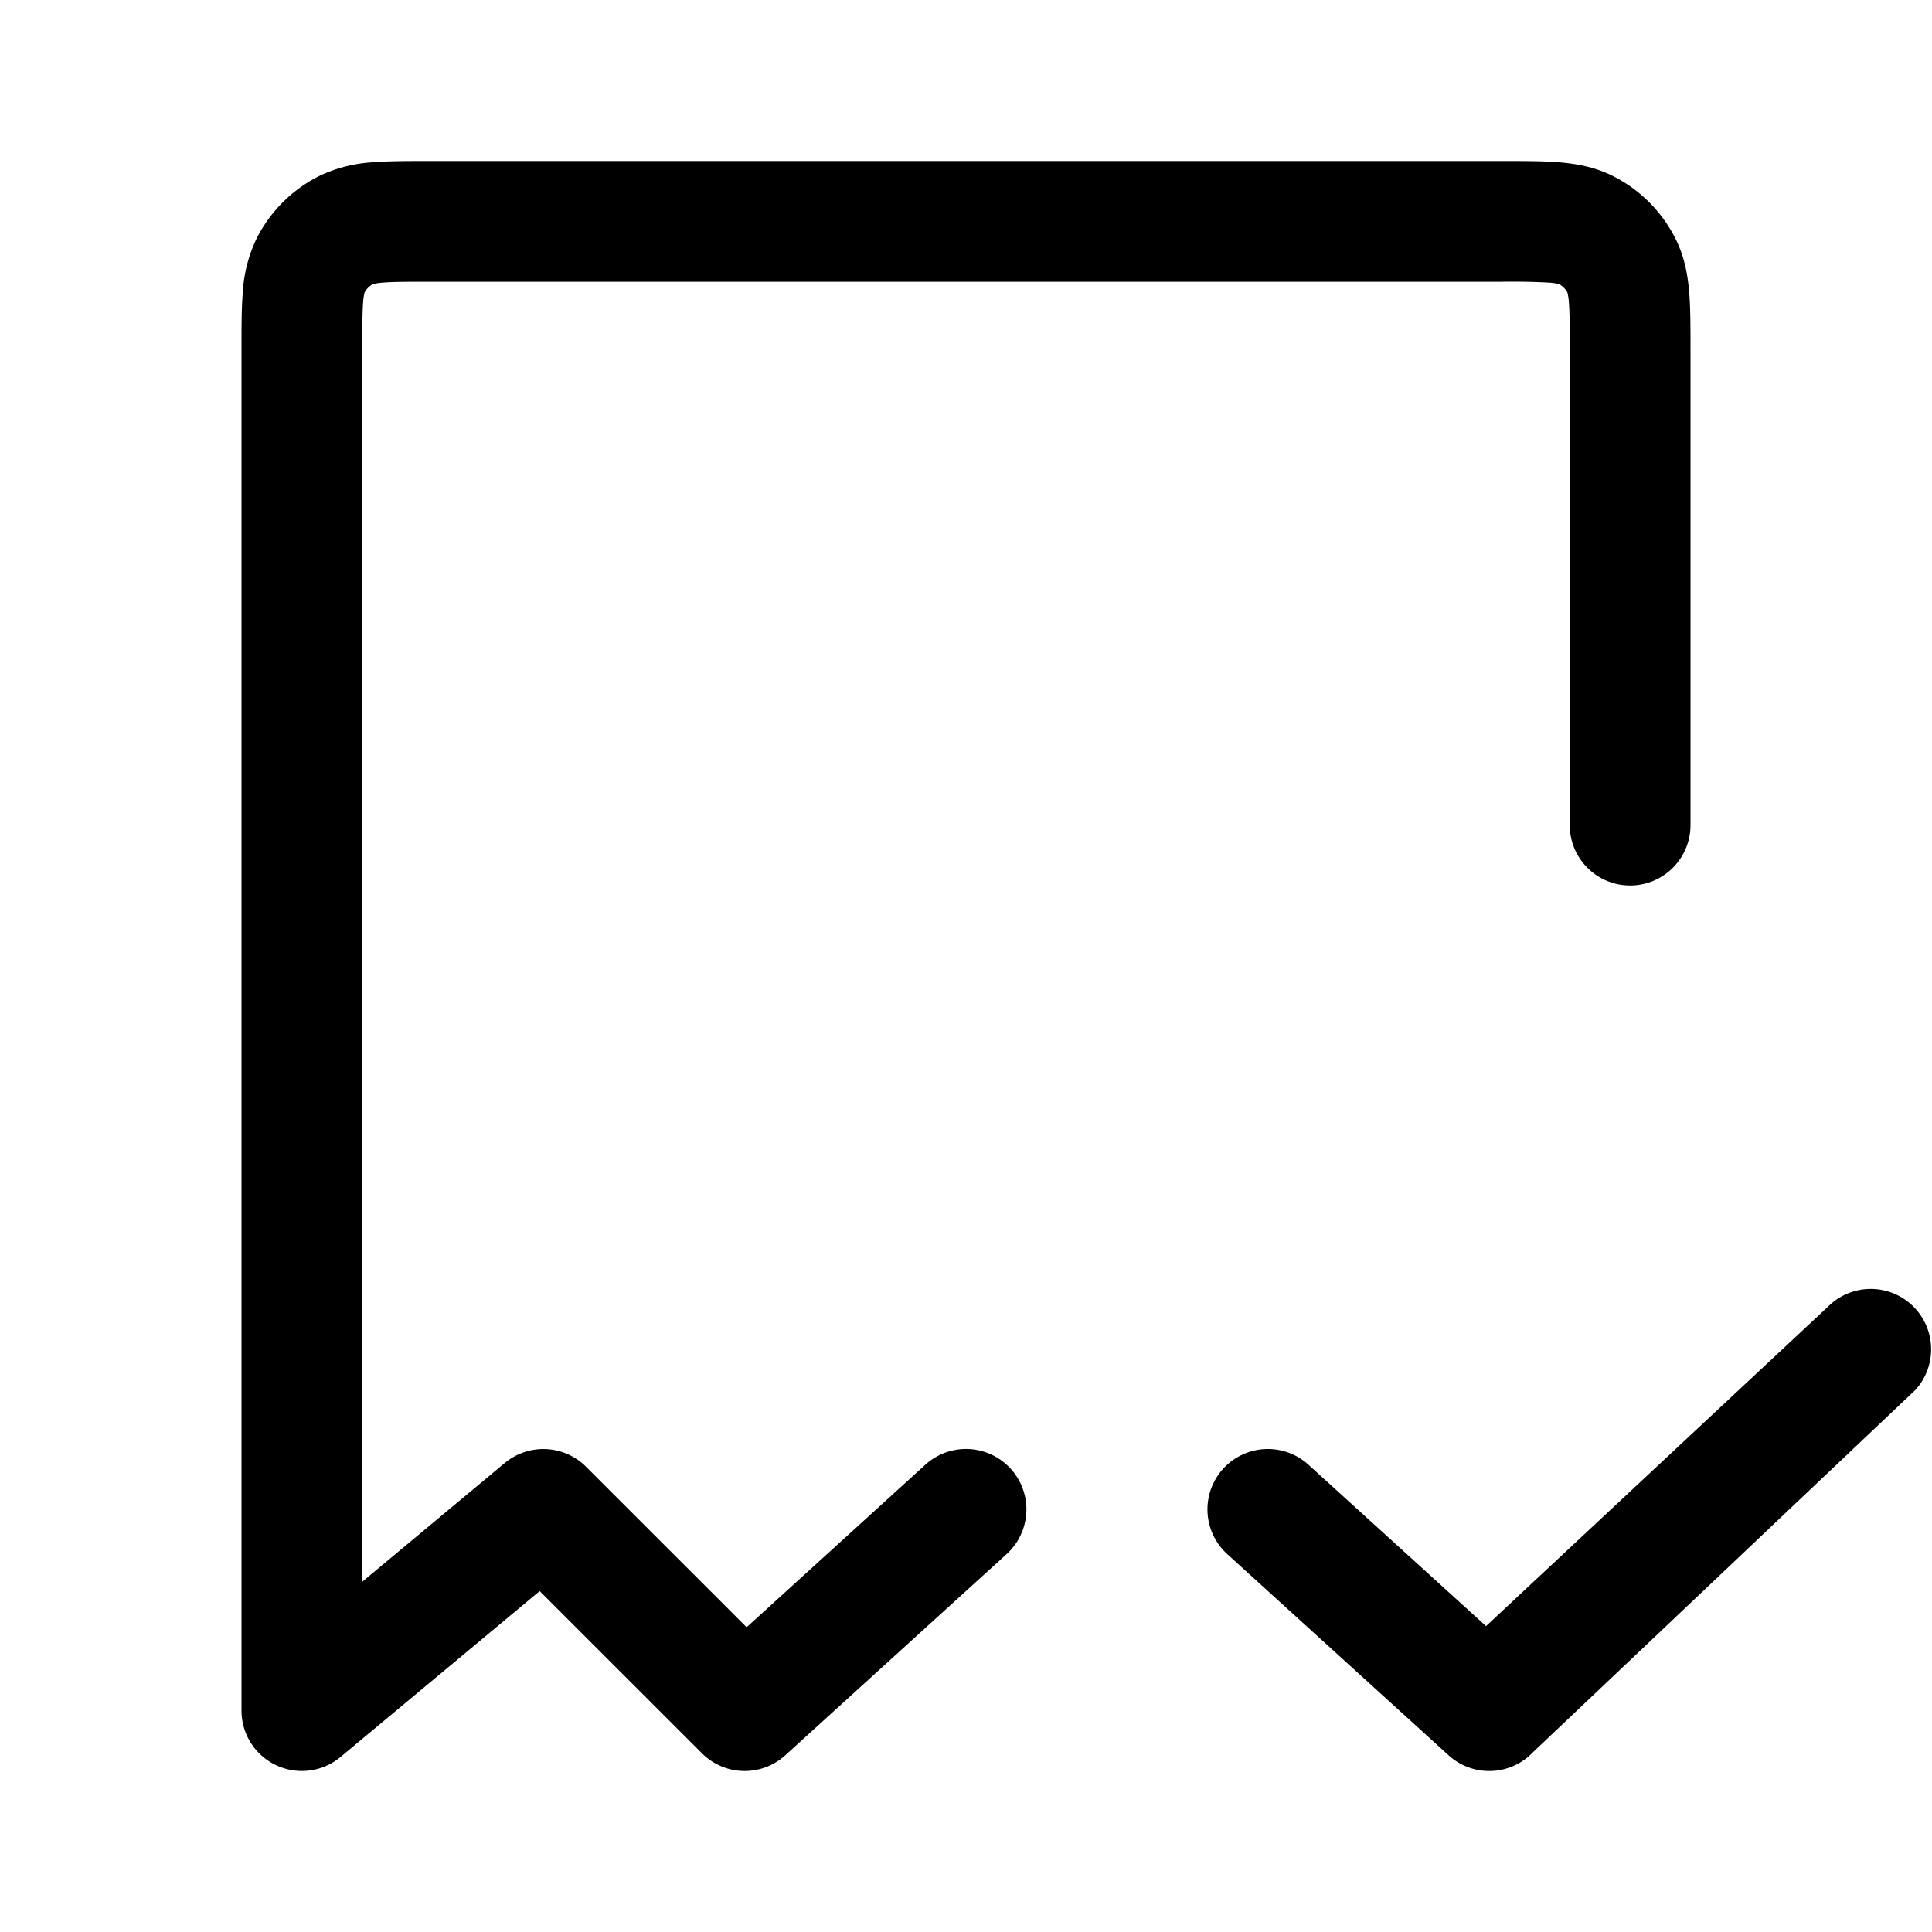 <svg xmlns="http://www.w3.org/2000/svg" width="24" height="24"><path d="M23.795 17.265a.75.75 0 00-1.09-1.03L18.46 20.2l-2.206-2.005a.75.75 0 10-1.009 1.11l2.75 2.5a.75.75 0 001.05-.04l4.75-4.5z"/><path fill-rule="evenodd" d="M5.324 2h13.352c.258 0 .494 0 .692.016.213.018.446.057.677.175.329.168.596.435.764.765.118.23.157.463.175.676.016.198.016.434.016.692v5.926a.75.75 0 01-1.5 0v-5.9c0-.292 0-.467-.011-.596a.638.638 0 00-.018-.12.25.25 0 00-.105-.105.625.625 0 00-.12-.018 8.336 8.336 0 00-.596-.011H5.35c-.292 0-.467 0-.596.011a.626.626 0 00-.12.018.25.25 0 00-.105.104.626.626 0 00-.018.121c-.01.13-.011.304-.011.596v15.299l1.77-1.475a.75.75 0 011.01.046l1.995 1.994 2.22-2.019a.75.75 0 011.01 1.11l-2.75 2.5a.75.75 0 01-1.035-.025l-2.016-2.015-2.474 2.061A.75.75 0 013 21.25V4.324c0-.258 0-.494.016-.692a1.77 1.77 0 01.175-.676 1.75 1.75 0 01.765-.765 1.77 1.77 0 01.676-.175C4.83 2 5.066 2 5.324 2zM4.53 3.63v.002zm.1-.1h.002zm14.74 0h-.002zm.1.1v.002z"/></svg>
